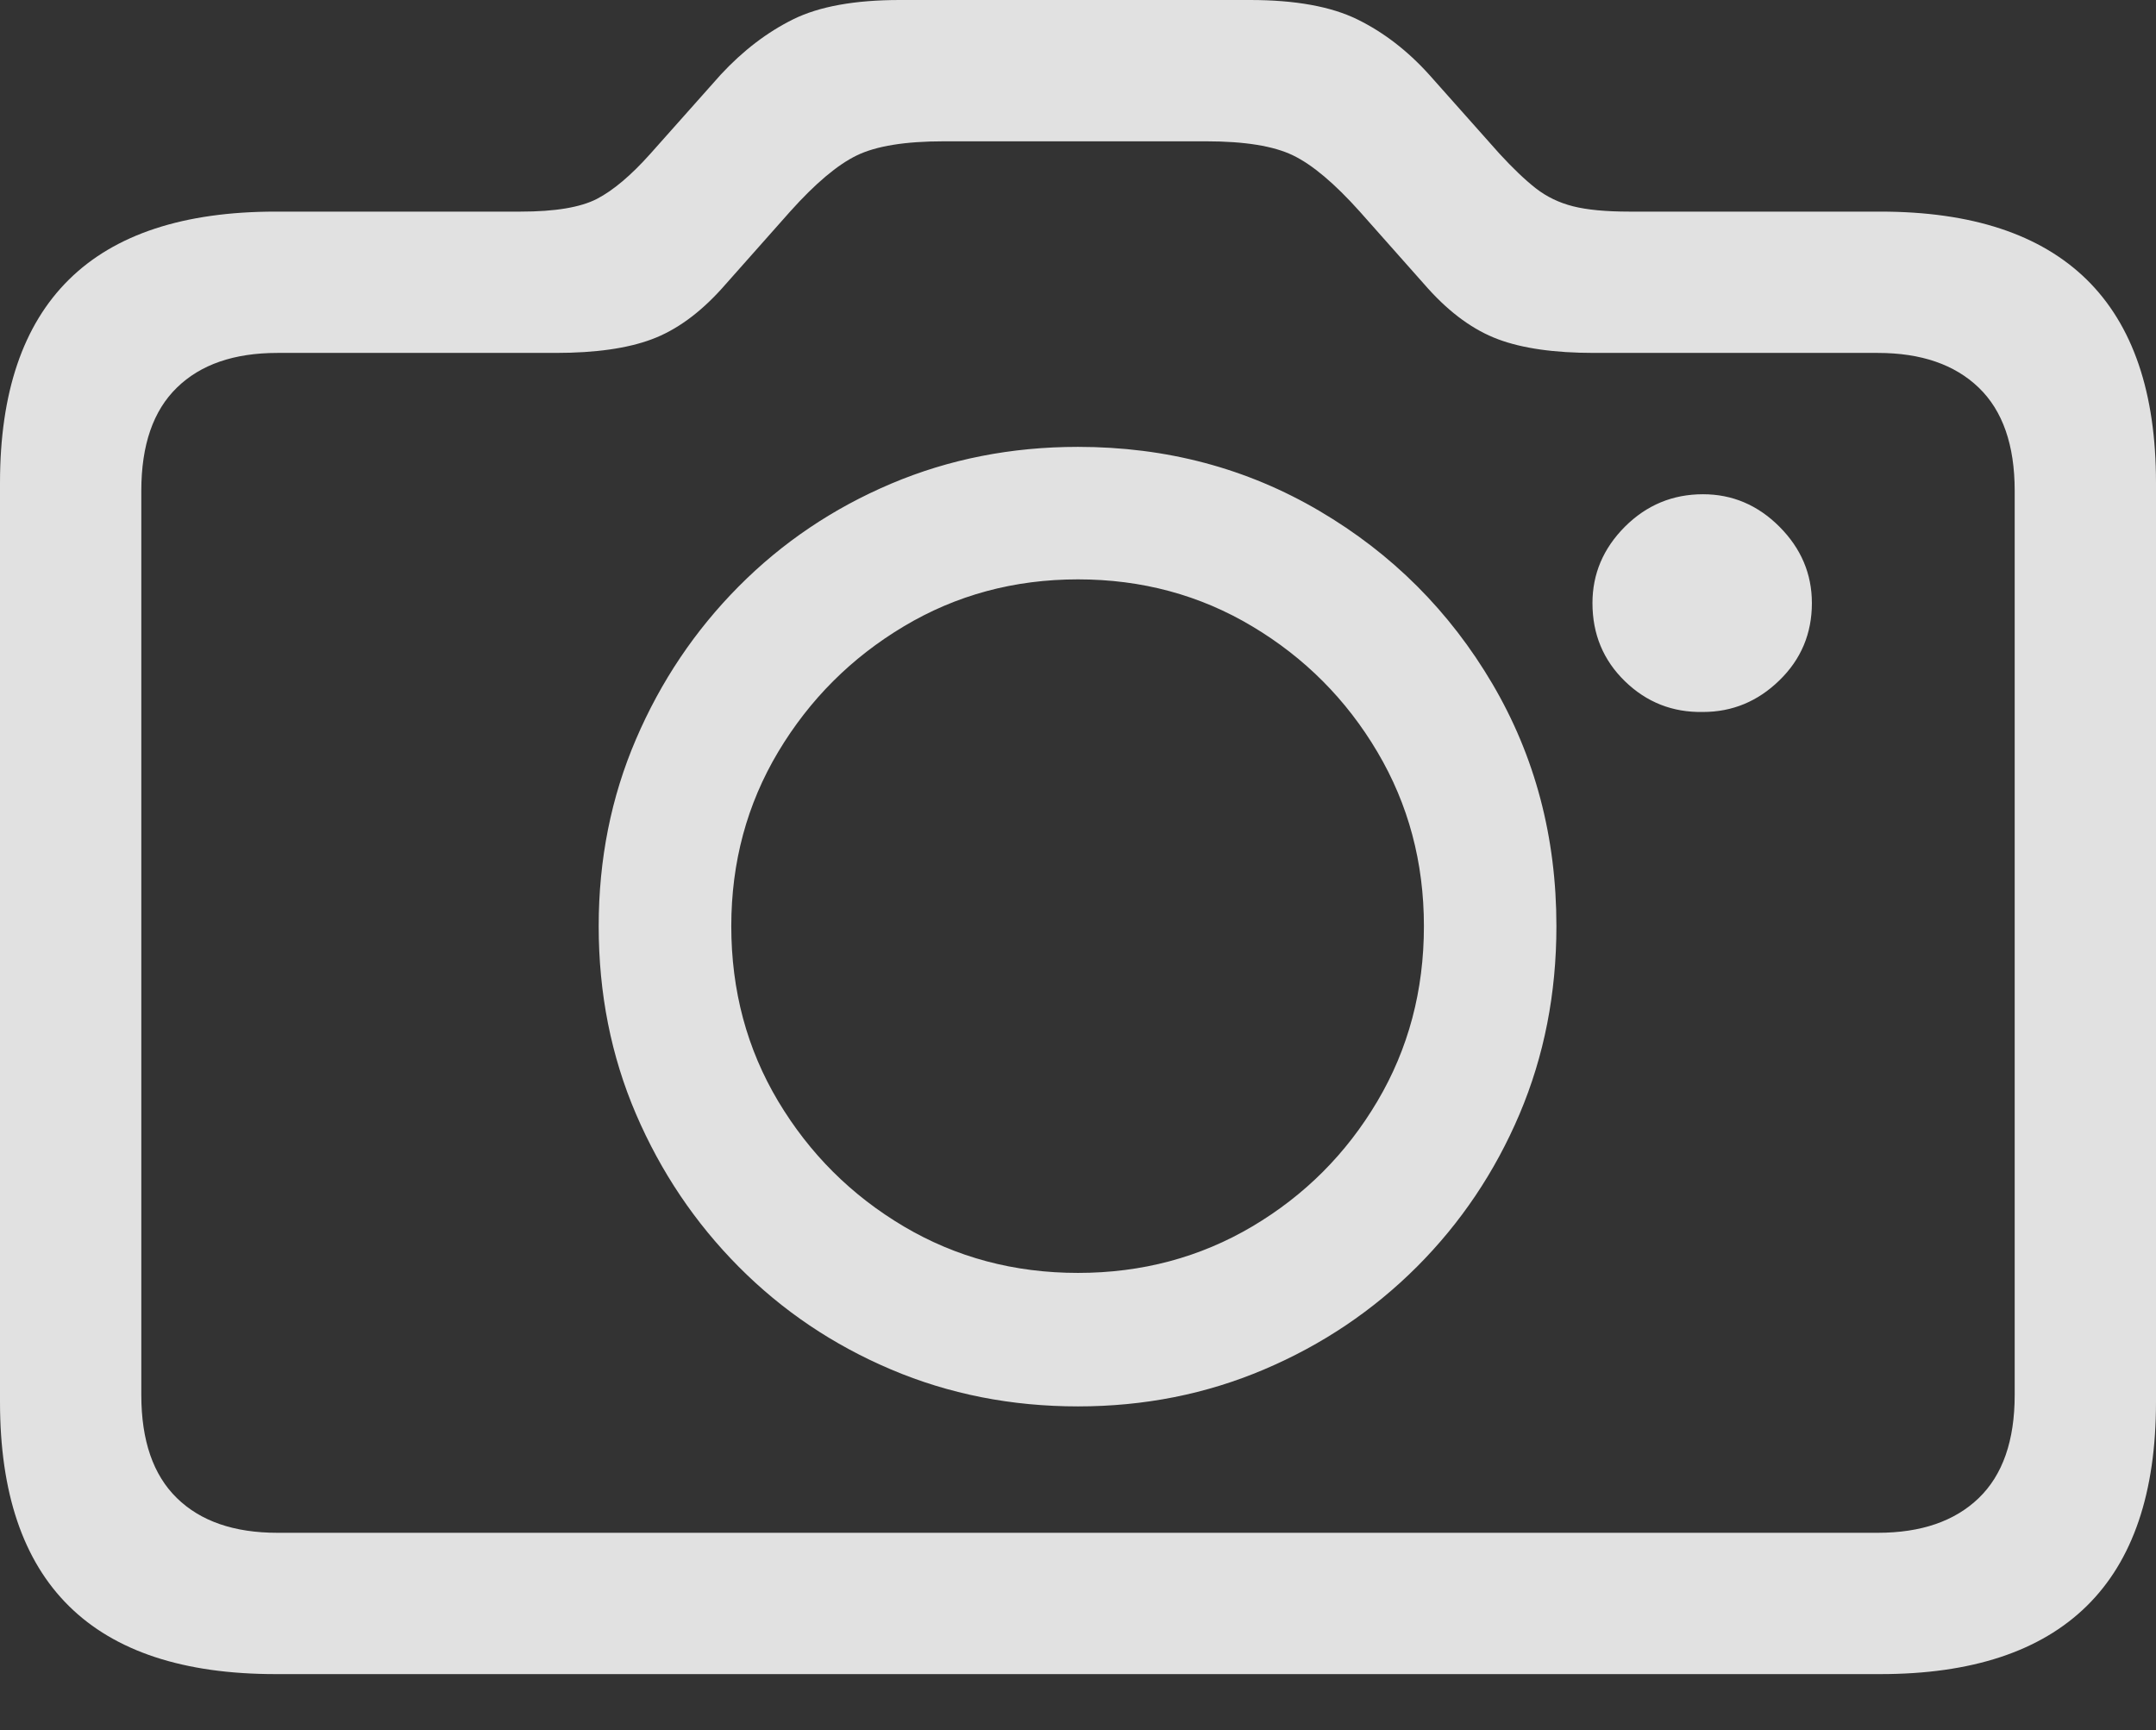<?xml version="1.0" encoding="UTF-8"?>
<!--Generator: Apple Native CoreSVG 175-->
<!DOCTYPE svg
PUBLIC "-//W3C//DTD SVG 1.1//EN"
       "http://www.w3.org/Graphics/SVG/1.1/DTD/svg11.dtd">
<svg version="1.1" xmlns="http://www.w3.org/2000/svg" xmlns:xlink="http://www.w3.org/1999/xlink" width="23.984" height="19.248">
 <rect width="100%" height="100%" fill="#333333" stroke="none"/>
 <g>
  <rect height="19.248" opacity="0" width="23.984" x="0" y="0"/>
  <path d="M3.066 18.623L20.918 18.623Q22.441 18.623 23.213 17.866Q23.984 17.109 23.984 15.596L23.984 5.371Q23.984 3.867 23.213 3.11Q22.441 2.354 20.918 2.354L18.125 2.354Q17.734 2.354 17.5 2.295Q17.266 2.236 17.085 2.095Q16.904 1.953 16.68 1.709L15.898 0.83Q15.537 0.43 15.098 0.215Q14.658 0 13.906 0L10.01 0Q9.258 0 8.823 0.215Q8.389 0.43 8.018 0.83L7.236 1.709Q6.914 2.07 6.641 2.212Q6.367 2.354 5.791 2.354L3.066 2.354Q1.533 2.354 0.767 3.11Q0 3.867 0 5.371L0 15.596Q0 17.109 0.767 17.866Q1.533 18.623 3.066 18.623ZM3.086 17.051Q2.363 17.051 1.968 16.665Q1.572 16.279 1.572 15.518L1.572 5.459Q1.572 4.697 1.968 4.312Q2.363 3.926 3.086 3.926L6.182 3.926Q6.846 3.926 7.251 3.774Q7.656 3.623 8.027 3.213L8.789 2.354Q9.209 1.885 9.531 1.729Q9.854 1.572 10.498 1.572L13.418 1.572Q14.062 1.572 14.385 1.729Q14.707 1.885 15.127 2.354L15.889 3.213Q16.26 3.623 16.665 3.774Q17.07 3.926 17.734 3.926L20.889 3.926Q21.611 3.926 22.012 4.312Q22.412 4.697 22.412 5.459L22.412 15.518Q22.412 16.279 22.012 16.665Q21.611 17.051 20.889 17.051ZM11.992 15.645Q13.096 15.645 14.062 15.234Q15.029 14.824 15.762 14.092Q16.494 13.359 16.904 12.393Q17.314 11.426 17.314 10.303Q17.314 8.818 16.602 7.607Q15.889 6.396 14.678 5.684Q13.467 4.971 11.992 4.971Q10.879 4.971 9.912 5.381Q8.945 5.791 8.218 6.523Q7.49 7.256 7.075 8.223Q6.66 9.189 6.66 10.303Q6.66 11.426 7.075 12.393Q7.49 13.359 8.218 14.092Q8.945 14.824 9.912 15.234Q10.879 15.645 11.992 15.645ZM11.992 14.16Q10.928 14.16 10.054 13.643Q9.18 13.125 8.657 12.251Q8.135 11.377 8.135 10.303Q8.135 9.238 8.657 8.364Q9.18 7.49 10.054 6.968Q10.928 6.445 11.992 6.445Q13.057 6.445 13.931 6.968Q14.805 7.49 15.322 8.364Q15.84 9.238 15.84 10.303Q15.84 11.377 15.322 12.251Q14.805 13.125 13.931 13.643Q13.057 14.16 11.992 14.16ZM17.715 6.709Q17.715 7.227 18.076 7.578Q18.438 7.93 18.945 7.92Q19.434 7.92 19.795 7.568Q20.156 7.217 20.156 6.709Q20.156 6.221 19.795 5.859Q19.434 5.498 18.945 5.498Q18.438 5.498 18.076 5.859Q17.715 6.221 17.715 6.709Z" fill="rgba(255,255,255,0.85)"/>
 </g>
</svg>
